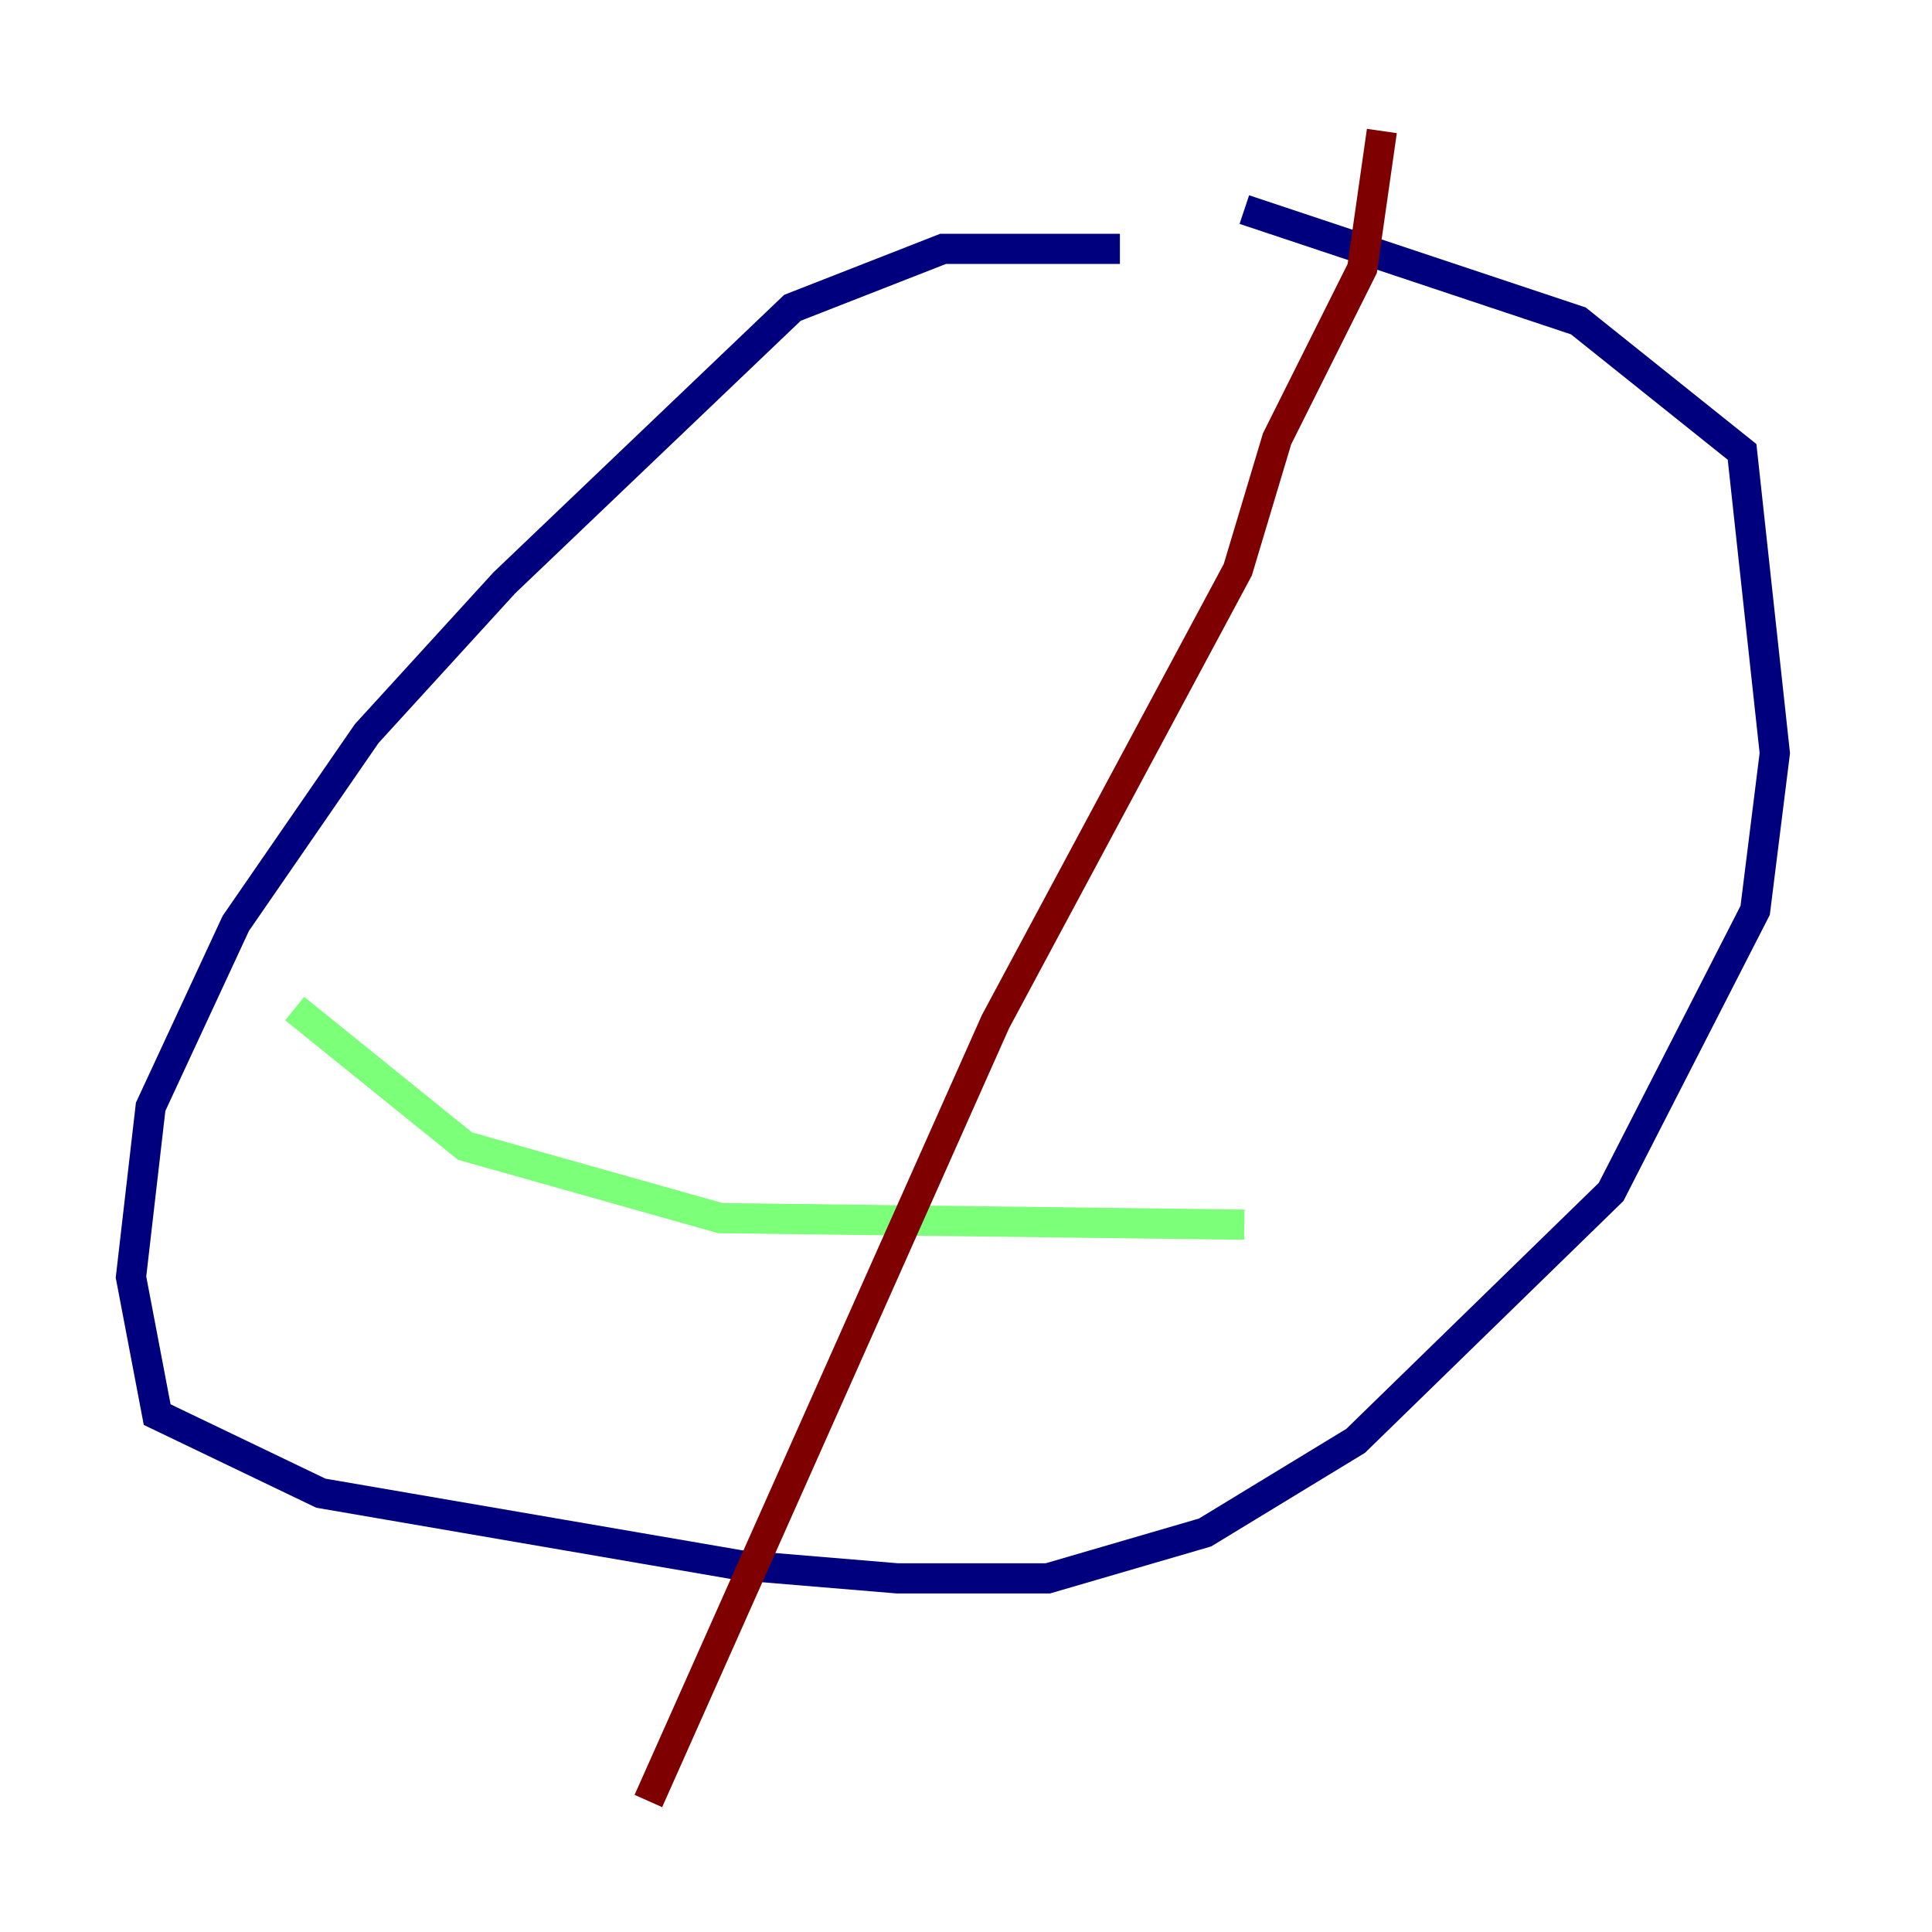 <?xml version="1.0" encoding="utf-8" ?>
<svg baseProfile="tiny" height="128" version="1.2" viewBox="0,0,128,128" width="128" xmlns="http://www.w3.org/2000/svg" xmlns:ev="http://www.w3.org/2001/xml-events" xmlns:xlink="http://www.w3.org/1999/xlink"><defs /><polyline fill="none" points="74.197,16.488 62.481,16.488 52.502,20.393 33.41,38.617 24.298,48.597 15.62,61.18 9.98,73.329 8.678,84.61 10.414,93.722 21.261,98.929 49.031,103.702 59.444,104.57 69.424,104.57 79.837,101.532 89.817,95.458 106.739,78.969 116.285,60.312 117.586,49.898 115.417,29.939 104.57,21.261 82.441,13.885" stroke="#00007f" stroke-width="2" /><polyline fill="none" points="19.525,66.82 30.807,75.932 47.729,80.705 82.441,81.139" stroke="#7cff79" stroke-width="2" /><polyline fill="none" points="91.552,8.678 90.251,17.79 84.61,29.071 82.007,37.749 65.953,67.688 42.956,119.322" stroke="#7f0000" stroke-width="2" /></svg>